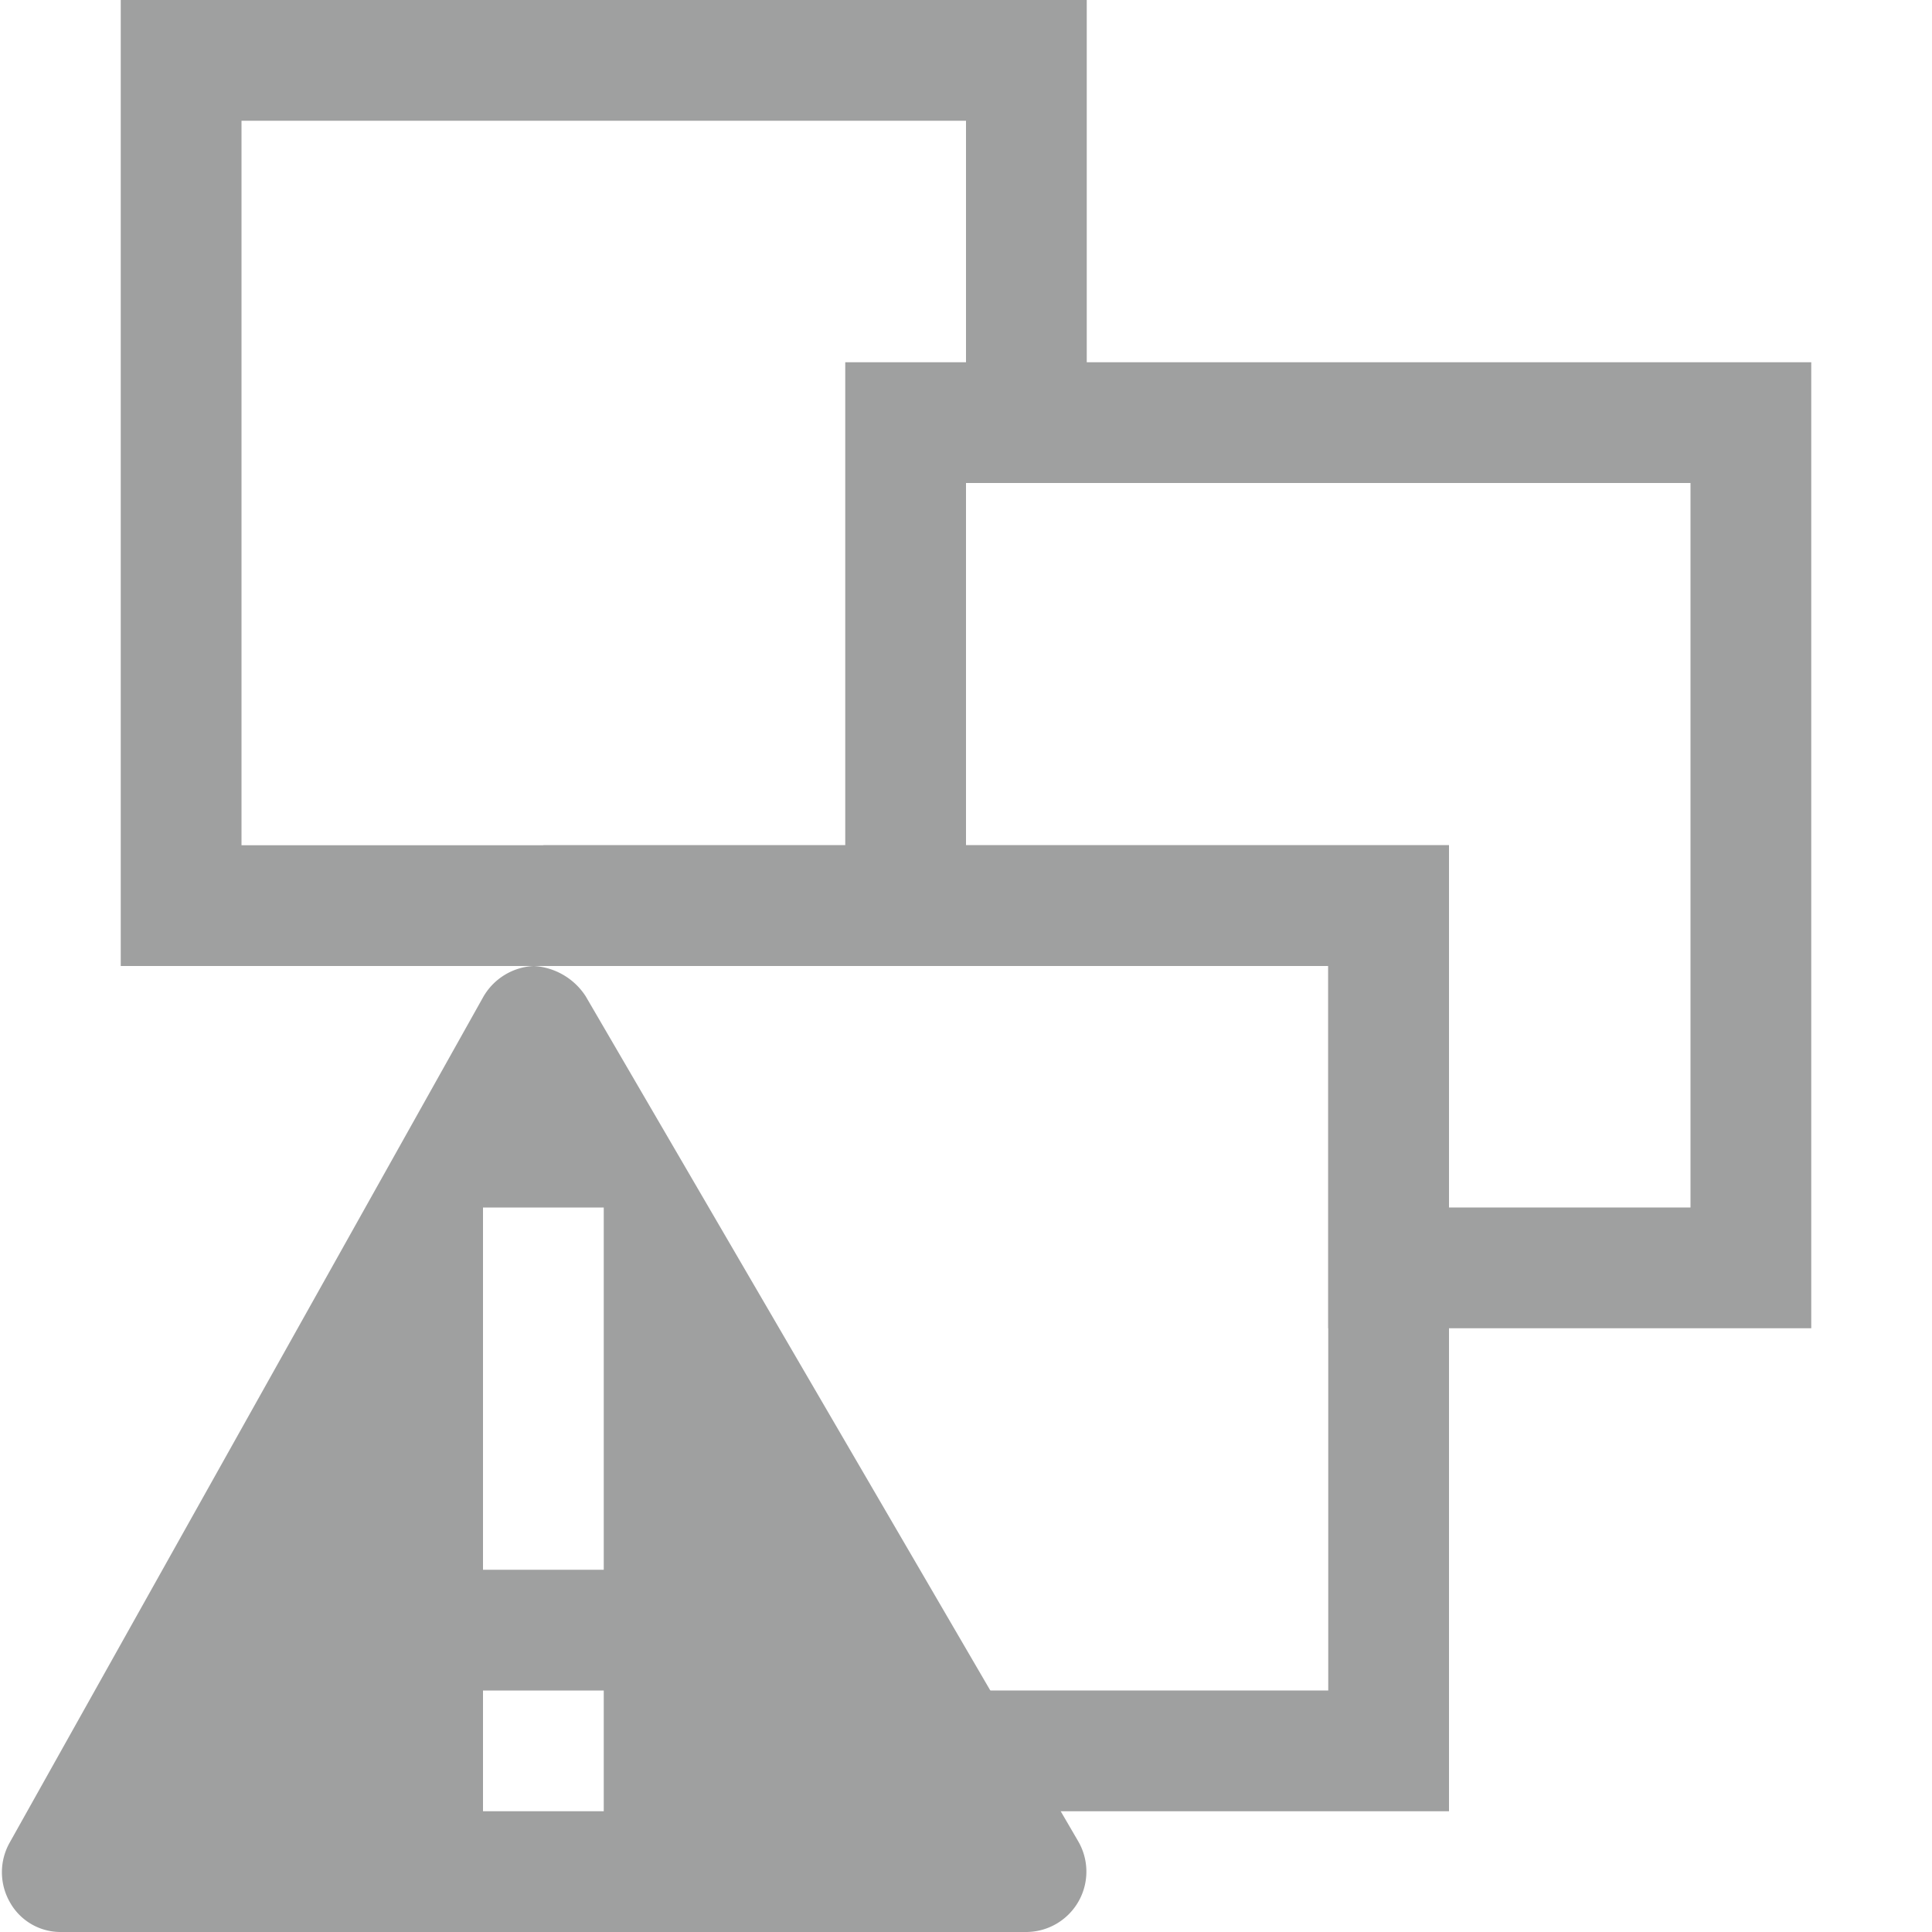<svg xmlns="http://www.w3.org/2000/svg" viewBox="0 0 16 16"><defs><style>.cls-1{fill:none;stroke:#9fa0a0;stroke-miterlimit:10;}.cls-2{fill:#9fa0a0;}</style></defs><title>table_space_res_offline</title><g id="图层_2" data-name="图层 2"><polyline class="cls-1" points="7.5 7.5 1.5 7.5 1.5 0.5 8.5 0.5 8.5 3.5"/><polygon class="cls-1" points="14.5 3.5 14.5 10.5 11.5 10.5 11.5 7.5 7.5 7.5 7.5 3.5 14.5 3.5"/><polyline class="cls-1" points="4.5 7.5 11.5 7.5 11.5 14.5 5.43 14.5"/><path class="cls-2" d="M8.93,15.25l-4.08-7A.55.55,0,0,0,4.42,8,.51.51,0,0,0,4,8.26l-3.92,7a.5.5,0,0,0,0,.49A.48.48,0,0,0,.5,16h8a.5.5,0,0,0,.43-.25A.5.5,0,0,0,8.93,15.25ZM4,14H5v1H4Zm1-1H4V10H5Z"/></g></svg>